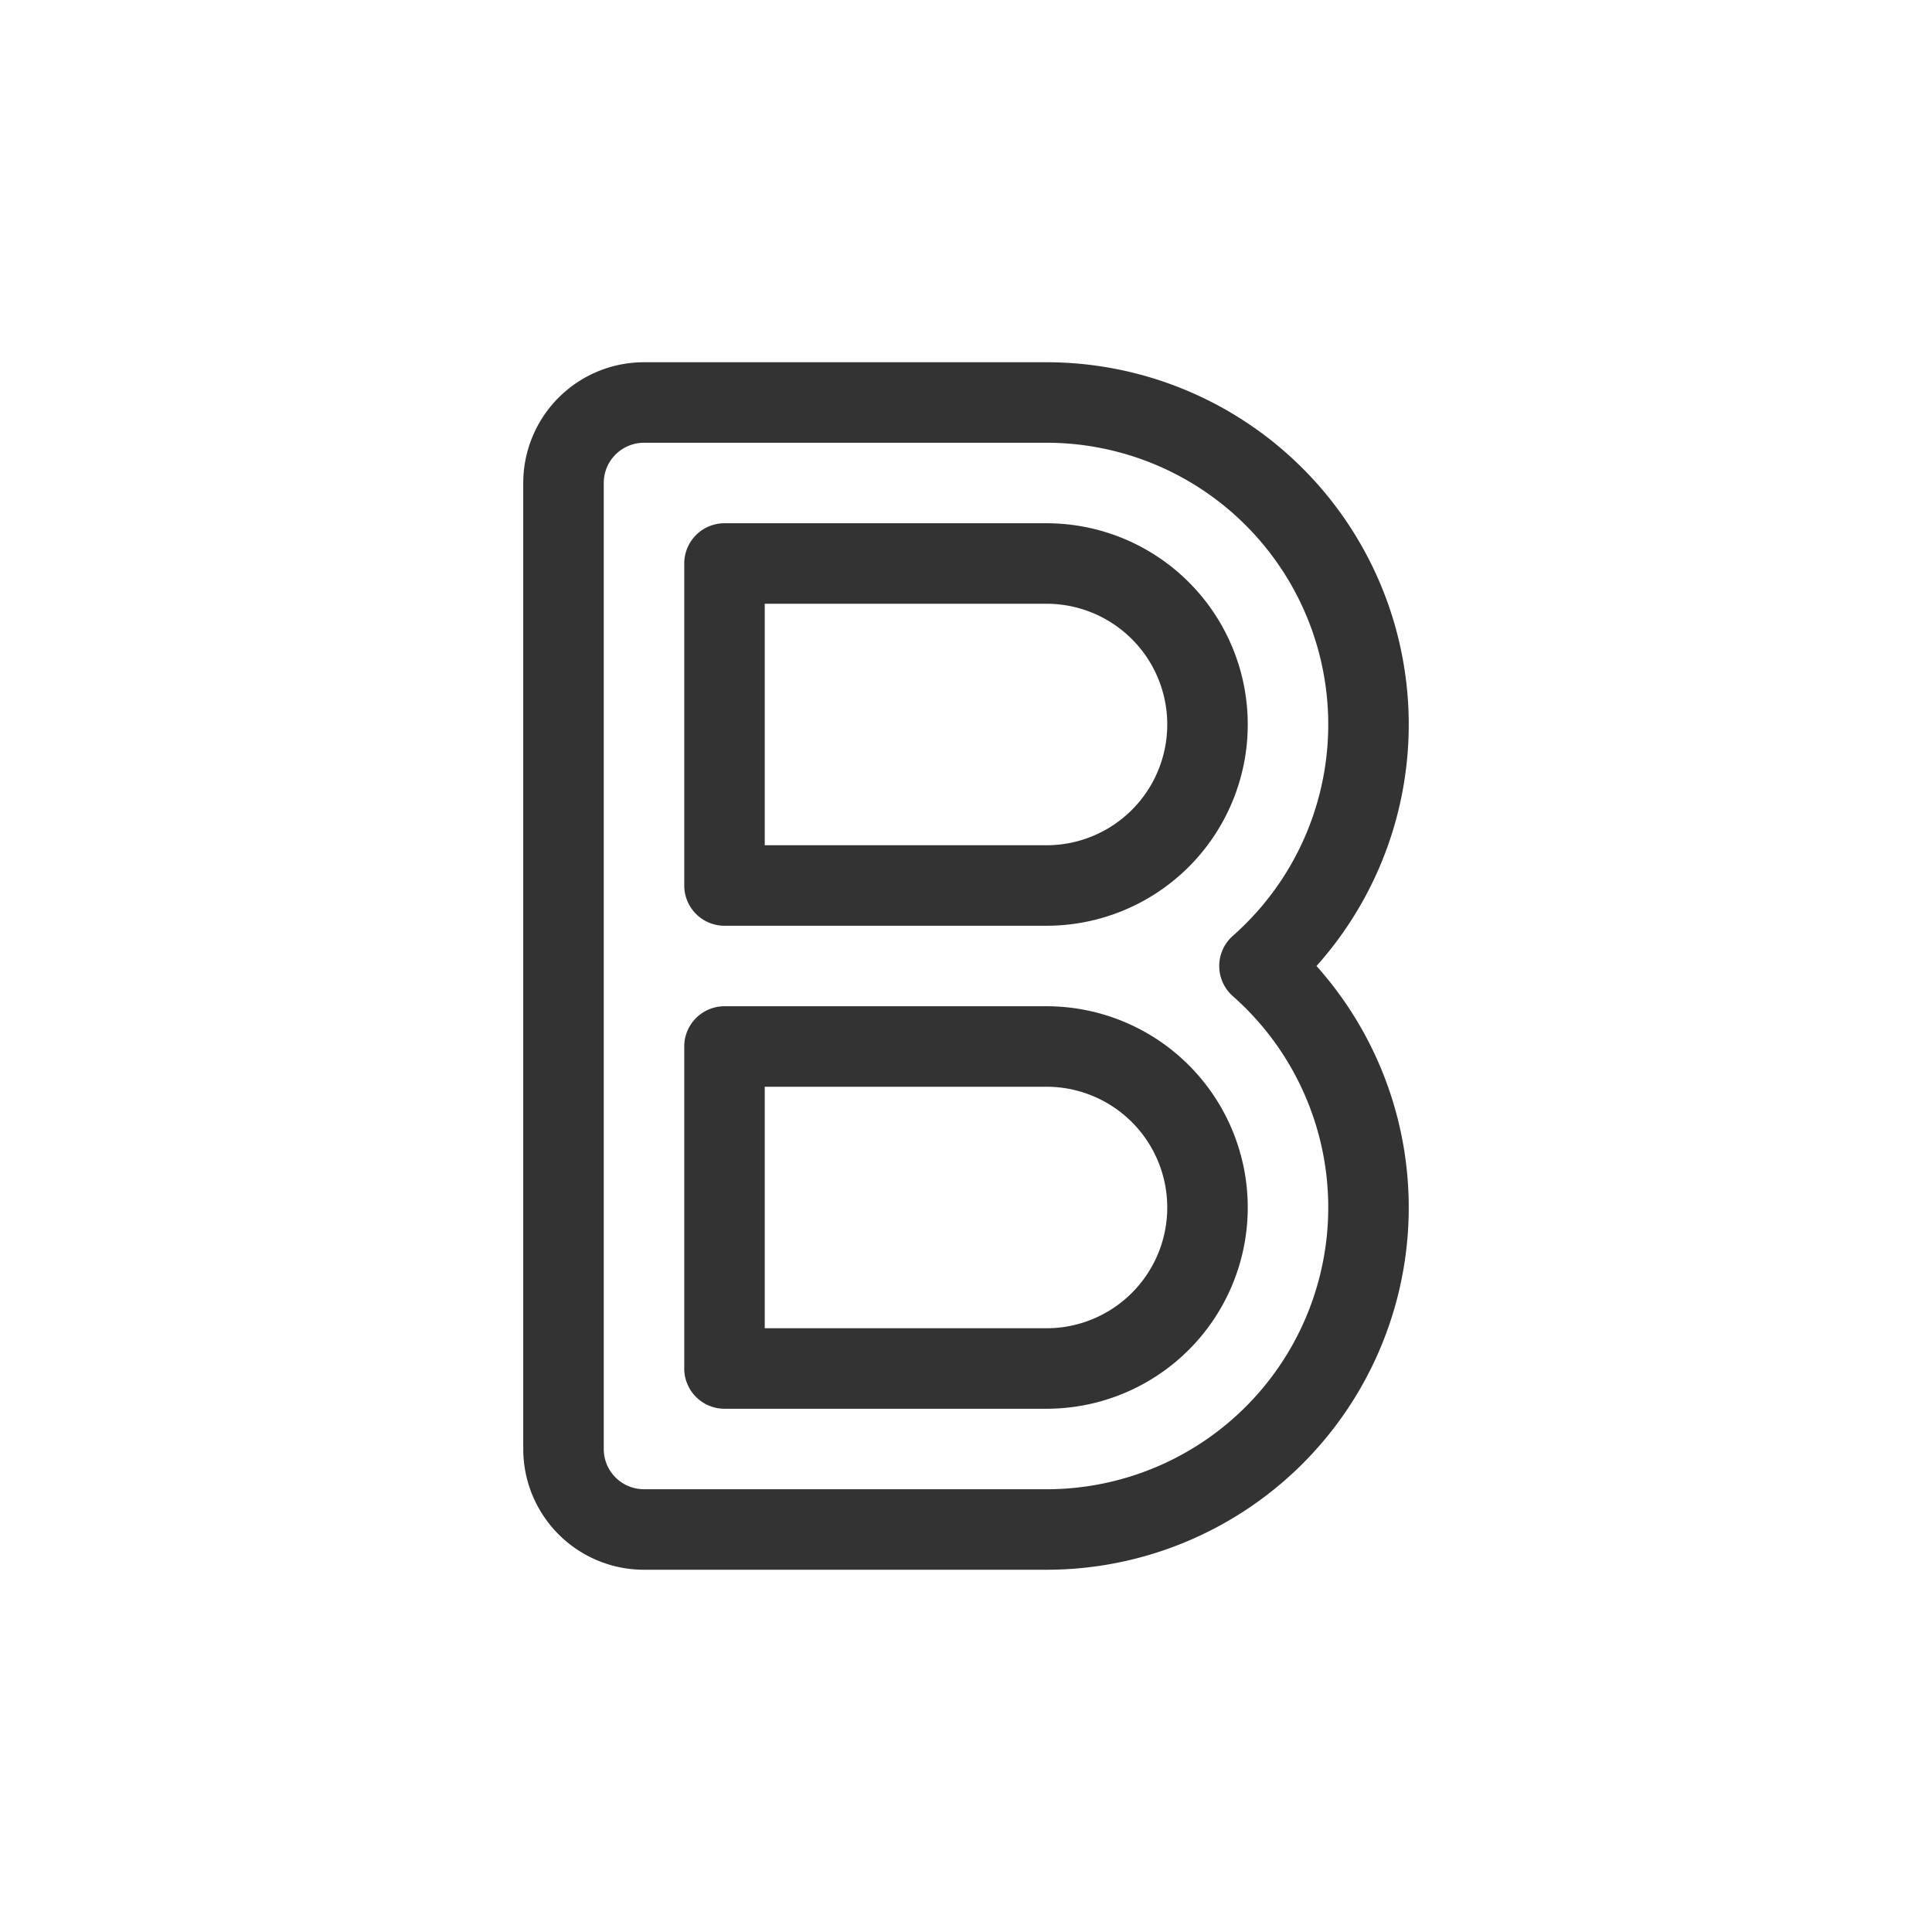 <svg xmlns="http://www.w3.org/2000/svg" width="48" height="48" fill="none"><path fill="#333" fill-rule="evenodd" d="M13 12a3 3 0 0 1 3-3h10a9 9 0 0 1 6.708 15A9 9 0 0 1 26 39H16a3 3 0 0 1-3-3V12Zm3-1a1 1 0 0 0-1 1v24a1 1 0 0 0 1 1h10a7 7 0 0 0 4.63-12.25 1 1 0 0 1 0-1.5A7 7 0 0 0 26 11H16Zm1 3a1 1 0 0 1 1-1h8a5 5 0 0 1 0 10h-8a1 1 0 0 1-1-1v-8Zm2 1v6h7a3 3 0 1 0 0-6h-7Zm-2 11a1 1 0 0 1 1-1h8a5 5 0 0 1 0 10h-8a1 1 0 0 1-1-1v-8Zm2 1v6h7a3 3 0 1 0 0-6h-7Z" clip-rule="evenodd"/></svg>